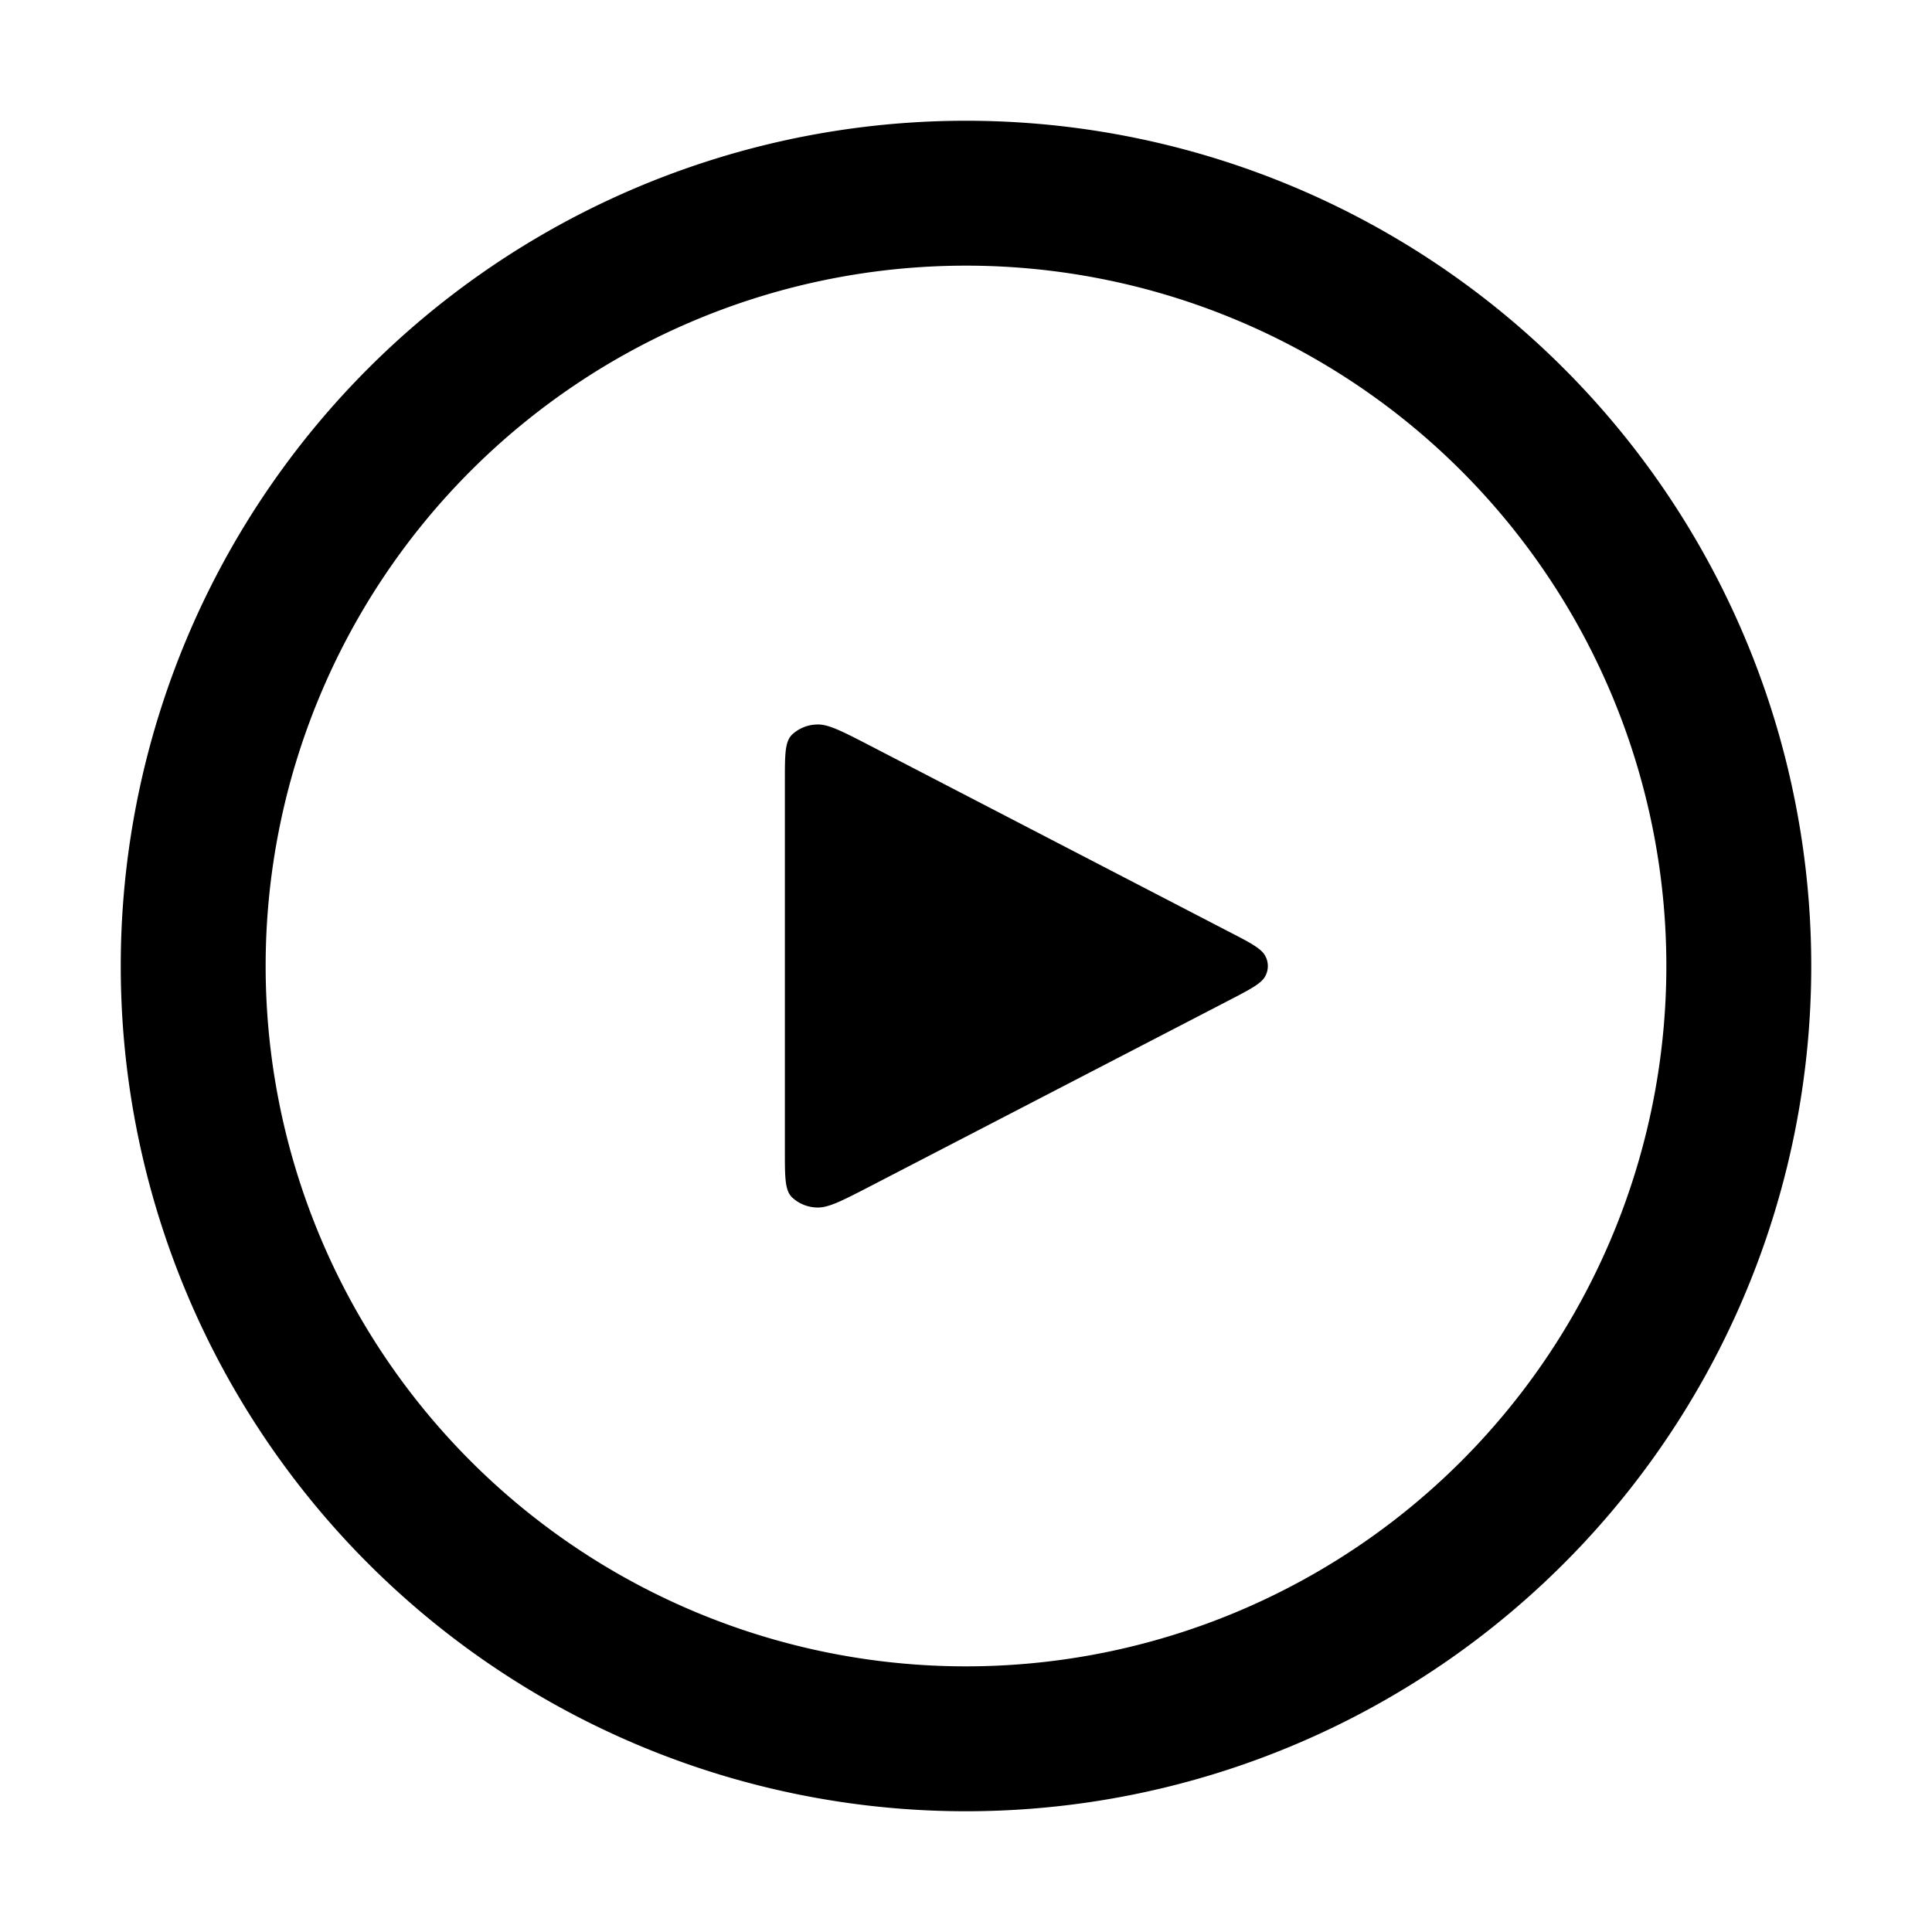 <svg xmlns="http://www.w3.org/2000/svg" width="20" height="20" fill="currentColor" viewBox="0 0 20 20"><path fill-rule="evenodd" d="M10 17.25a7.25 7.25 0 1 0 0-14.5 7.25 7.25 0 0 0 0 14.5ZM18.75 10a8.75 8.75 0 1 1-17.5 0 8.75 8.75 0 0 1 17.5 0Z" clip-rule="evenodd"/><path d="M8.125 8.08c0-.265 0-.398.071-.472a.39.39 0 0 1 .26-.108c.118-.005.26.069.545.216l3.703 1.92c.236.121.353.182.394.26a.218.218 0 0 1 0 .209c-.04.077-.158.138-.394.26l-3.703 1.919c-.285.147-.427.221-.545.216a.39.39 0 0 1-.26-.108c-.071-.074-.071-.207-.071-.473V8.081Z"/></svg>